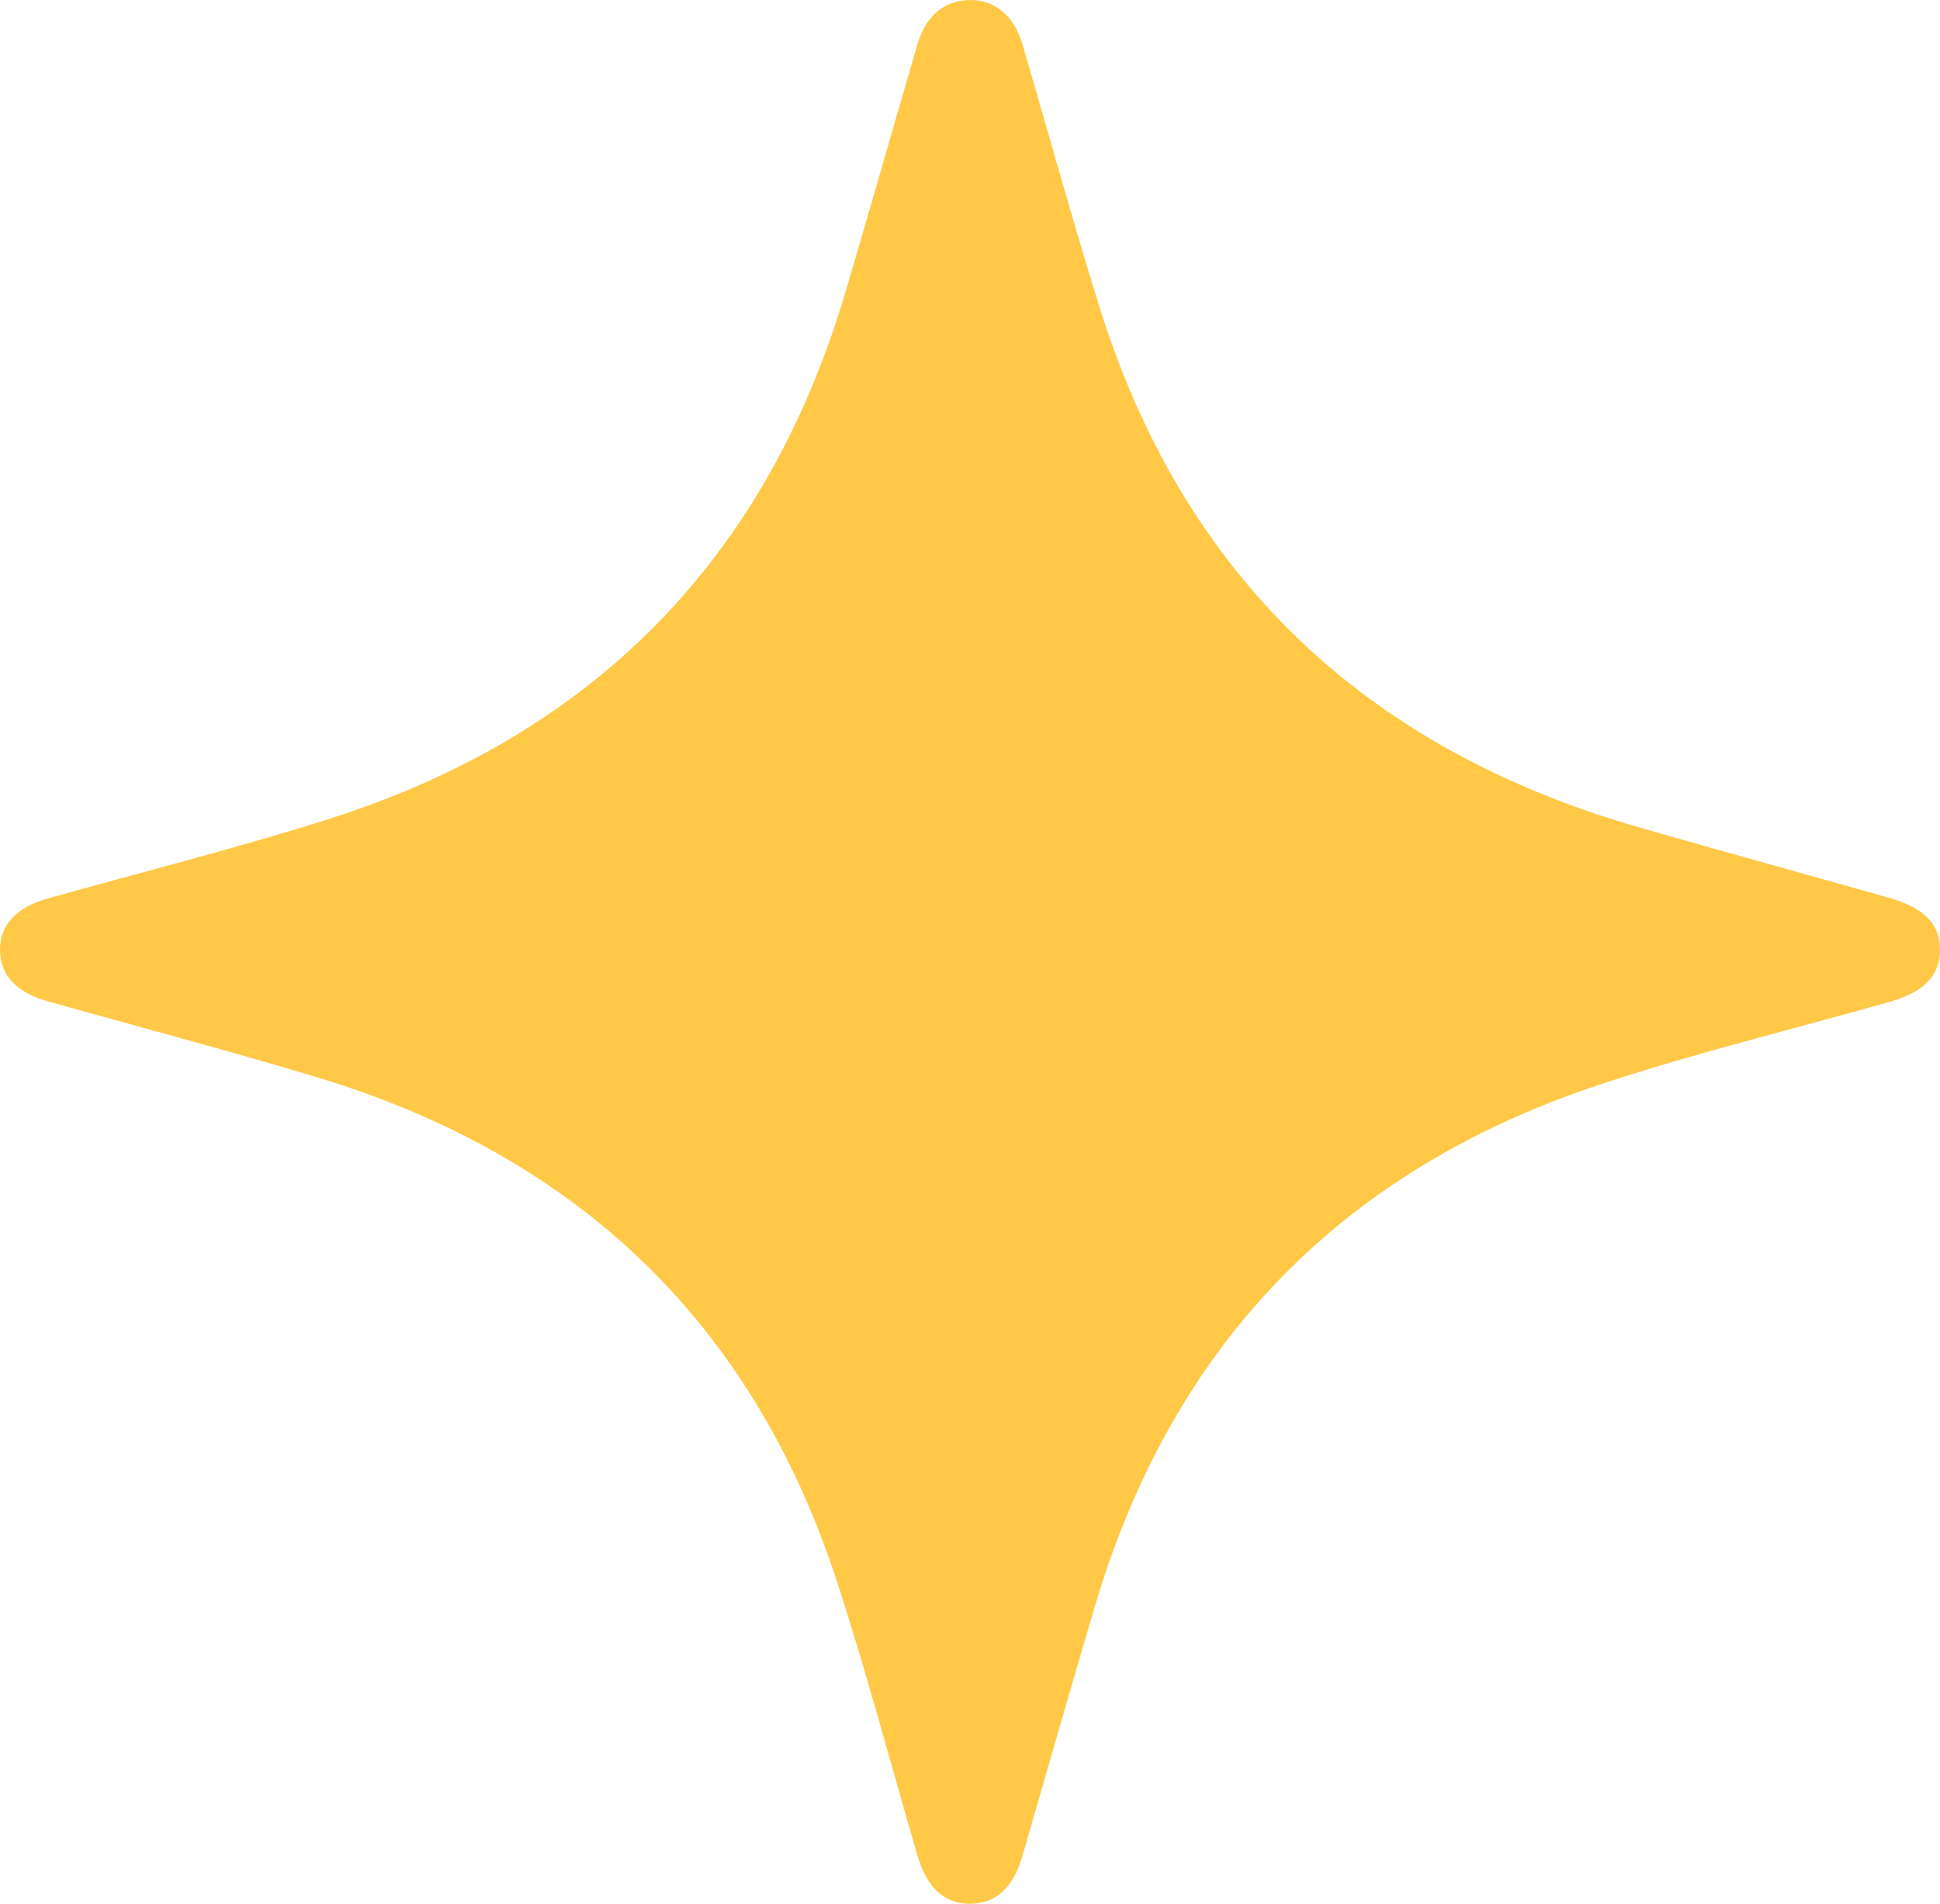 <svg width="54" height="53" viewBox="0 0 54 53" fill="none" xmlns="http://www.w3.org/2000/svg">
<path d="M26.972 0C27.685 -0.015 28.228 0.435 28.466 1.248C29.169 3.657 29.837 6.075 30.58 8.471C32.906 15.994 37.952 20.822 45.608 23.029C47.924 23.696 50.249 24.334 52.568 24.991C53.57 25.274 54.011 25.737 54 26.462C53.989 27.167 53.552 27.62 52.597 27.891C49.895 28.657 47.156 29.32 44.496 30.205C37.265 32.611 32.619 37.499 30.482 44.698C29.793 47.02 29.132 49.35 28.457 51.675C28.205 52.545 27.727 52.984 27.026 53C26.305 53.015 25.802 52.565 25.539 51.663C24.793 49.107 24.115 46.532 23.289 44.003C20.953 36.854 16.095 32.178 8.797 29.982C6.319 29.236 3.817 28.574 1.325 27.875C0.455 27.63 0.004 27.146 2.08165e-05 26.451C-0.004 25.756 0.448 25.263 1.313 25.019C3.89 24.295 6.488 23.64 9.039 22.838C16.518 20.491 21.33 15.555 23.527 8.152C24.209 5.851 24.864 3.541 25.535 1.239C25.765 0.449 26.273 0.018 26.971 0.002L26.972 0Z" fill="#FFC846"/>
</svg>
